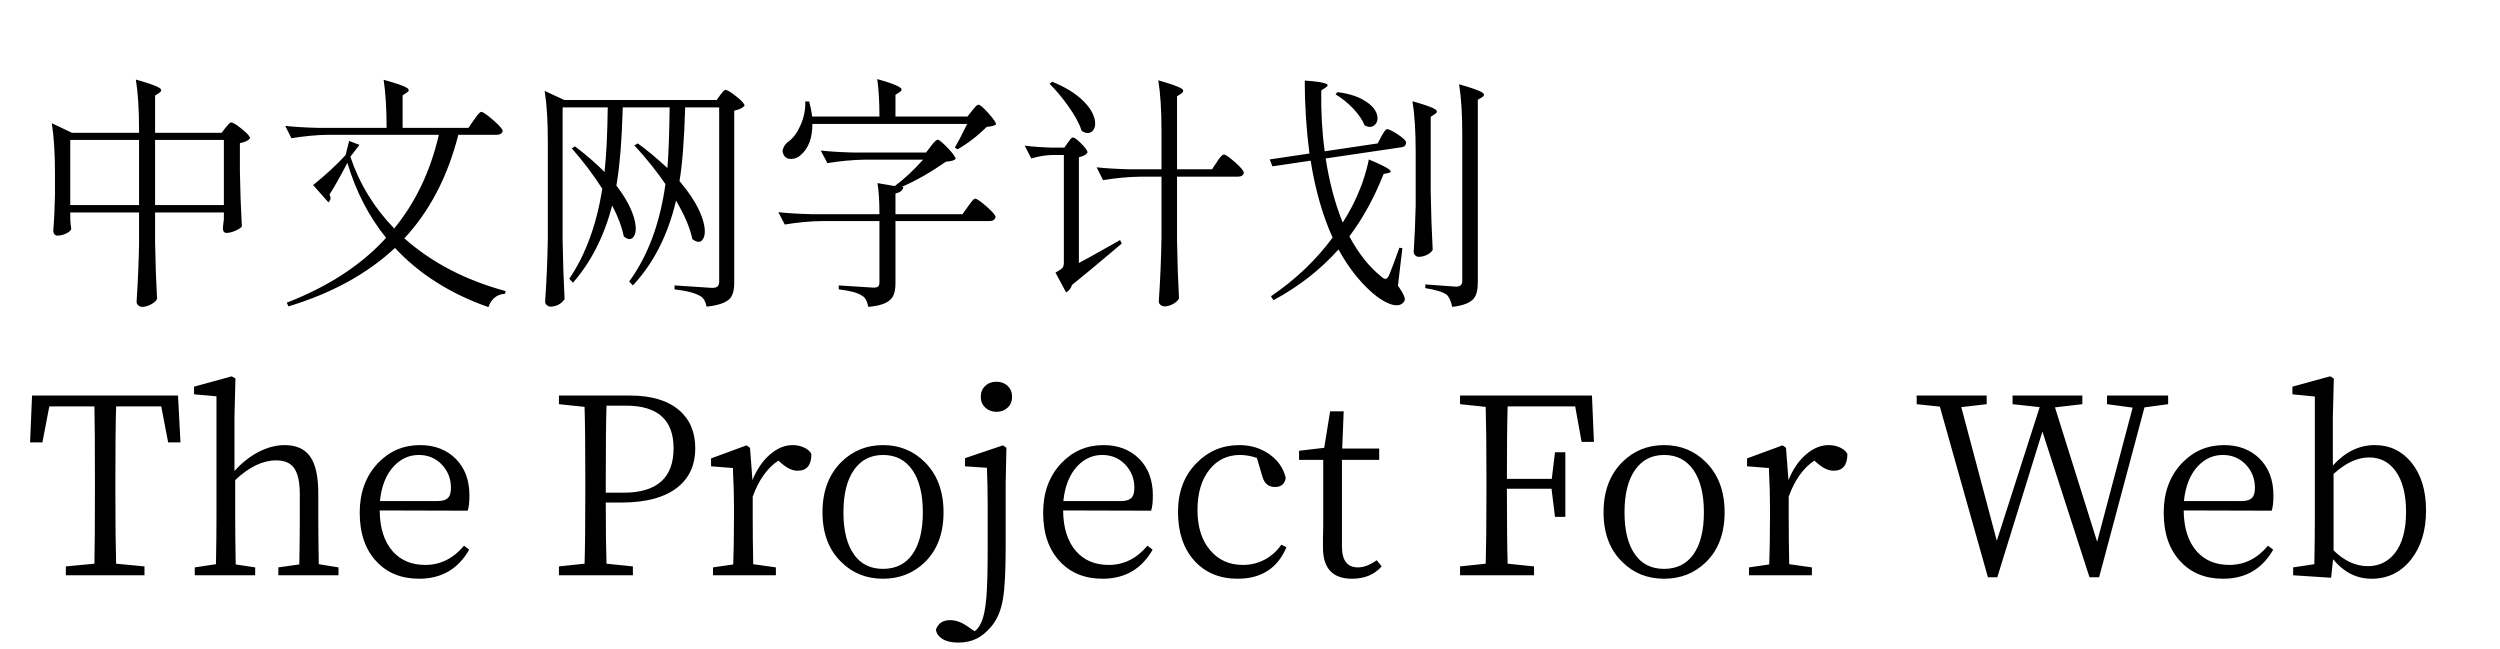 <svg xmlns="http://www.w3.org/2000/svg" width="1216.8" height="316"><path d="M69.24 149.36L69.24 149.36Q68.16 149.36 67.32 148.64Q66.48 147.92 66.48 146.96L66.48 146.96Q66.48 146.24 66.60 144.80L66.60 144.80Q67.44 131.84 67.68 118.76L67.68 118.76L67.68 103.40L34.20 103.40L34.20 106.28Q34.32 107.24 34.32 108.56L34.32 108.56Q34.56 110.60 34.68 111.44L34.68 111.44Q34.32 112.64 32.28 113.60L32.28 113.60Q30.12 114.68 27.84 114.68L27.84 114.68Q27 114.68 26.46 113.96Q25.92 113.24 25.92 112.28L25.92 112.28Q26.52 105.68 26.76 94.64L26.76 94.64L26.76 84.56Q26.76 69.44 25.20 59.96L25.20 59.96L35.04 64.64L67.68 64.64L67.68 63.32Q67.68 48.20 66.12 38.72L66.12 38.72Q75.48 41.36 77.64 42.80L77.64 42.80Q79.32 44 77.52 45.20L77.52 45.20L75.48 46.52L75.48 64.64L107.88 64.64L109.80 62.12Q110.04 61.76 110.64 61.16L110.64 61.16Q111.84 59.60 112.56 59.60L112.56 59.60Q113.76 59.60 117.72 62.78Q121.68 65.96 121.68 67.28L121.68 67.28Q120.48 68.96 116.76 69.68L116.76 69.68L116.76 83.48Q117 97.64 117.72 110.24L117.72 110.24Q116.88 111.32 114.48 112.34Q112.08 113.36 110.28 113.36L110.28 113.36Q108.48 113.36 108.48 110.96L108.48 110.96Q108.60 110.12 108.72 108.68L108.72 108.68Q108.84 107.60 108.96 106.76L108.96 106.76L108.96 103.40L75.48 103.40L75.48 117.68Q75.72 132.32 76.44 145.52L76.44 145.52Q75.72 146.96 73.50 148.16Q71.28 149.36 69.24 149.36ZM34.20 68.12L34.20 99.80L67.68 99.80L67.68 68.12L34.20 68.12ZM75.48 68.12L75.48 99.80L108.96 99.80L108.96 68.12L75.48 68.12ZM237.72 149.48L237.72 149.48Q210 139.76 192.24 120.68L192.24 120.68Q172.08 139.52 140.40 149.12L140.40 149.12L139.56 147.32Q169.92 135.56 187.92 115.76L187.92 115.76Q175.32 100.16 169.08 79.28L169.08 79.28Q163.80 89.36 160.32 94.76L160.32 94.76Q161.64 96.80 159.84 98.48L159.84 98.48L152.40 90.08Q161.52 82.76 168.24 75.44L168.24 75.44L169.92 68.60L174.96 70.52L170.52 76.28Q177.24 96.20 191.88 111.20L191.88 111.20Q207.48 92.12 213.60 65.60L213.60 65.60L159.84 65.60Q151.32 65.72 141.84 67.28L141.84 67.28L138.84 61.28Q145.44 62 154.80 62.24L154.80 62.24L188.16 62.24Q188.16 48.20 186.72 38.84L186.72 38.84Q195.96 41.36 198.12 42.80L198.12 42.80Q199.80 44 198 45.08L198 45.08L195.96 46.40L195.96 62.24L228 62.24L230.64 58.40Q231 58.04 231.48 57.20L231.48 57.20Q233.52 54.44 234.24 54.44L234.24 54.44Q235.44 54.44 240.06 58.46Q244.68 62.48 244.68 63.80L244.68 63.80Q244.20 65.60 241.68 65.60L241.68 65.60L223.08 65.60Q215.28 96.20 196.80 116L196.80 116Q216.84 133.76 246.12 141.68L246.12 141.68L245.76 143Q239.88 143.36 237.72 149.48ZM267.96 149.24L267.96 149.24Q267 149.24 266.16 148.52Q265.32 147.80 265.32 146.84L265.32 146.84Q266.40 131.36 266.64 115.64L266.64 115.64L266.64 68.84Q266.64 53.72 265.08 44.24L265.08 44.24L274.68 48.68L348.84 48.68L350.52 46.28Q350.76 46.04 351.12 45.56L351.12 45.56Q352.44 43.76 353.16 43.76L353.16 43.76Q354.36 43.76 358.38 46.94Q362.40 50.12 362.40 51.44L362.40 51.44Q360.96 53.12 357.36 53.84L357.36 53.84L357.36 137.72Q357.36 143 355.20 145.40L355.20 145.40Q352.20 148.40 343.92 149.24L343.92 149.24Q343.08 145.28 340.80 144.08L340.80 144.08Q336.96 141.80 328.32 140.84L328.32 140.84L328.32 138.92Q337.44 139.52 346.56 140.12L346.56 140.12Q348.48 140.12 349.26 139.40Q350.04 138.68 350.04 137L350.04 137L350.04 52.28L333.48 52.28Q333.48 52.40 333.48 52.76L333.48 52.76Q332.76 76.16 330.72 88.16L330.72 88.16Q338.64 97.40 341.64 105.68L341.64 105.68Q344.04 112.64 342.36 116L342.36 116Q340.68 119.24 336.96 116.36L336.96 116.36Q335.40 108.44 329.04 97.64L329.04 97.64Q323.16 122.72 308.04 138.92L308.04 138.92L306.24 137Q319.92 118.28 323.88 89.60L323.88 89.60Q317.40 80.12 308.76 70.76L308.76 70.76L310.44 69.80Q317.52 74.96 324.84 81.80L324.84 81.80Q325.68 71.72 325.92 52.64L325.92 52.64Q325.92 52.40 325.92 52.28L325.92 52.28L303.12 52.28Q302.40 76.76 300 90.32L300 90.32Q306.36 98.60 308.52 105.80L308.52 105.80Q310.32 112.04 308.58 114.92Q306.84 117.80 303.60 115.04L303.60 115.04Q302.16 107.96 297.96 100.04L297.96 100.04Q292.08 122.48 278.88 137.60L278.88 137.60L277.08 135.68Q288.96 118.16 293.16 91.88L293.16 91.88Q286.56 81.56 278.28 72.20L278.28 72.20L279.84 71.24Q288.24 77.60 294.24 83.72L294.24 83.72Q295.56 71.72 295.80 52.28L295.80 52.28L273.84 52.28L273.84 117.32Q274.08 132.20 274.80 145.52L274.80 145.52Q273.96 146.96 272.28 148.04L272.28 148.04Q270.24 149.24 267.96 149.24ZM422.64 149.36L422.64 149.36Q421.80 145.16 419.64 143.96L419.64 143.96Q416.52 141.80 408.24 140.84L408.24 140.84L408.24 138.92Q416.76 139.40 425.16 140L425.16 140Q426.84 140 427.44 139.40Q428.04 138.80 428.04 137.36L428.04 137.36L428.04 107.60L399.96 107.60Q391.44 107.72 381.96 109.28L381.96 109.28L378.84 103.28Q385.44 104 394.80 104.24L394.80 104.24L428.04 104.24Q428.04 94.76 427.08 89.12L427.08 89.12L435.48 90.56Q442.32 85.52 449.28 77.72L449.28 77.72L420.72 77.72Q412.20 77.84 402.72 79.40L402.72 79.40L399.48 73.28Q406.08 74 415.44 74.24L415.44 74.24L450.72 74.24L453.12 71.12Q453.36 70.76 453.96 70.04L453.96 70.04Q455.64 68 456.36 68L456.36 68Q457.44 68 461.28 72.02Q465.12 76.04 465.12 77.36L465.12 77.36Q464.16 78.44 460.44 78.68L460.44 78.68Q449.04 86.60 438.96 90.92L438.96 90.92L439.68 91.04Q439.32 93.44 435.84 94.16L435.84 94.16L435.84 104.24L468.48 104.24L471.12 100.52Q471.48 100.04 472.08 99.20L472.08 99.20Q473.88 96.68 474.60 96.68L474.60 96.68Q475.80 96.68 480.18 100.52Q484.56 104.36 484.56 105.68L484.56 105.68Q484.08 107.60 481.56 107.60L481.56 107.60L435.84 107.60L435.84 137.96Q435.84 143.36 433.56 145.64L433.56 145.64Q430.80 148.64 422.64 149.36ZM385.26 77.36Q382.56 77.48 381.48 75.44L381.48 75.44Q380.40 73.76 381.36 71.84L381.36 71.84Q382.08 70.04 384 68.72L384 68.72Q387.36 66.20 389.64 60.92L389.64 60.92Q392.16 55.28 391.92 49.40L391.92 49.40L393.84 49.40Q394.92 53.36 395.28 56.72L395.28 56.72L428.04 56.72Q428.04 45.80 426.96 38.48L426.96 38.48Q435.96 41 438 42.56L438 42.56Q439.68 43.64 437.88 44.84L437.88 44.84L435.84 46.16L435.84 56.72L470.88 56.72L473.16 53.84Q473.40 53.60 473.76 53.12L473.76 53.12Q475.44 50.96 476.28 50.96L476.28 50.96Q477.36 50.96 481.08 55.10Q484.80 59.24 484.80 60.56L484.80 60.56Q483.84 61.40 480.24 61.76L480.24 61.76Q473.76 68.24 466.08 72.68L466.08 72.68L464.76 71.84Q467.04 67.88 470.76 60.32L470.76 60.32L395.40 60.32Q395.40 70.52 389.88 75.32L389.88 75.32Q387.96 77.24 385.26 77.36ZM566.88 149.12L566.88 149.12Q565.68 149.12 564.84 148.40Q564 147.68 564 146.72L564 146.72Q565.08 131.24 565.32 115.52L565.32 115.52L565.32 86L554.88 86Q546.36 86.12 536.88 87.68L536.88 87.68L533.76 81.44Q540.36 82.16 549.72 82.40L549.72 82.40L565.32 82.40L565.32 63.68Q565.32 48.56 563.76 39.08L563.76 39.08Q573 41.72 575.16 43.16L575.16 43.16Q576.72 44.36 574.92 45.56L574.92 45.56L572.88 46.88L572.88 82.40L589.92 82.40L592.32 78.80Q592.56 78.44 592.92 77.84L592.92 77.84Q594.84 75.20 595.68 75.20L595.68 75.20Q596.88 75.20 601.14 78.98Q605.40 82.76 605.40 84.08L605.40 84.08Q605.04 86 602.40 86L602.40 86L572.88 86L572.88 117.08Q573.12 131.96 573.84 145.28L573.84 145.28Q573.12 146.72 571.02 147.92Q568.92 149.12 566.88 149.12ZM518.88 142.28L518.88 142.28L513.72 132.68Q516.36 131.24 517.08 130.40Q517.80 129.56 517.80 127.88L517.80 127.88L517.80 75.44L512.04 75.44Q507.24 75.56 501.96 77.12L501.96 77.12L498.72 70.88Q504.12 71.60 511.92 71.84L511.92 71.84L518.04 71.84L519.72 69.44Q519.96 69.08 520.44 68.48L520.44 68.48Q521.52 66.92 522.24 66.92L522.24 66.92Q523.32 66.92 526.32 69.92Q529.32 72.92 529.32 74.24L529.32 74.24Q528.36 75.80 525.12 76.52L525.12 76.52L525.12 128Q529.44 125.72 539.64 119.96L539.64 119.96Q543.36 117.80 545.16 116.84L545.16 116.84L546 118.52Q544.56 119.72 540.60 123.08L540.60 123.08Q528.96 132.92 521.76 138.68L521.76 138.68Q521.04 141.20 518.88 142.28ZM531.60 63.86Q529.56 65.72 526.44 63.68L526.44 63.68Q524.88 58.52 519.96 51.68L519.96 51.68Q515.64 45.56 510.84 40.76L510.84 40.76L512.16 39.80Q521.64 43.64 527.16 49.04L527.16 49.04Q531.72 53.48 532.80 58.04L532.80 58.04Q533.64 62 531.60 63.86ZM683.16 147.08Q681.12 149.60 676.44 147.92L676.44 147.92Q672.36 146.36 667.80 142.40L667.80 142.40Q658.32 134 651.48 121.40L651.48 121.40Q638.16 136.28 619.80 146.12L619.80 146.12L618.60 144.20Q636.60 131.96 648.60 115.64L648.60 115.64Q641.28 99.44 637.92 78.20L637.92 78.20L619.32 80.96L618 77.60L637.32 74.72Q635.04 56.72 635.04 39.20L635.04 39.20Q643.44 39.80 645.48 40.76L645.48 40.76Q647.04 41.48 645.12 42.68L645.12 42.68L643.08 44Q642.84 59.72 644.76 73.64L644.76 73.64L670.56 69.80L672.36 66.32Q672.60 65.84 673.08 65.12L673.08 65.12Q674.40 62.84 675.12 62.84L675.12 62.84Q676.32 62.84 680.28 65.36L680.28 65.36Q684.36 68.12 684.36 69.32L684.36 69.32Q684.36 71.48 681.84 71.72L681.84 71.72L645.24 77.12Q647.88 94.40 653.52 108.32L653.52 108.32Q656.04 104.36 657.72 101.12L657.72 101.12Q660.48 95.96 663 89.24L663 89.24Q665.28 82.64 666.24 77.60L666.24 77.60Q674.28 80.96 676.20 82.52L676.20 82.52Q677.76 83.72 675.72 84.20L675.72 84.20L673.44 84.68Q666.60 101.96 656.76 115.04L656.76 115.04Q663.36 127.40 672.12 134.48L672.12 134.48Q673.56 135.80 674.40 135.74Q675.24 135.68 676.08 134L676.08 134Q677.64 130.28 681.12 120.56L681.12 120.56L682.56 120.80L680.40 139.04Q682.92 142.64 683.52 144.44L683.52 144.44Q684.12 146.12 683.16 147.08L683.16 147.08ZM706.80 149.36L706.80 149.36Q705.96 145.16 704.16 143.48L704.16 143.48Q701.40 141.44 693.72 140.24L693.72 140.24L693.72 138.44Q701.28 138.92 708.72 139.52L708.72 139.52Q711.72 139.52 711.72 136.76L711.72 136.76L711.72 89.24L711.72 65.60Q711.72 50.48 710.16 41L710.16 41Q719.40 43.64 721.56 45.08L721.56 45.08Q723.12 46.28 721.32 47.36L721.32 47.36L719.28 48.56L719.28 137.48Q719.28 143 717.24 145.40L717.24 145.40Q714.48 148.52 706.80 149.36ZM690.60 125L690.60 125Q689.52 125 688.80 124.28Q688.08 123.56 688.08 122.60L688.08 122.60Q688.80 111.44 689.04 100.04L689.04 100.04L689.04 87.44L689.04 73.88Q689.04 58.76 687.48 49.28L687.48 49.28Q696.48 51.80 698.64 53.24L698.64 53.24Q700.20 54.44 698.40 55.52L698.40 55.52L696.36 56.84L696.36 93.44Q696.60 108.32 697.32 121.64L697.32 121.64Q696.60 122.96 694.62 123.98Q692.64 125 690.60 125ZM669.12 60.80Q667.20 62.60 664.20 61.04L664.20 61.04Q662.64 57.08 658.44 52.64L658.44 52.64Q654.48 48.56 650.04 45.92L650.04 45.92L651 44.84Q659.64 45.92 664.80 49.40L664.80 49.40Q669.12 52.16 670.20 55.76L670.20 55.76Q671.04 59 669.12 60.80Z"/><path d="M70.32 280L32.04 280L32.04 275.68L45.96 274.36Q46.20 262.96 46.20 239.56L46.20 239.56L46.20 232.96Q46.20 209.32 45.96 197.80L45.96 197.80L24 197.80L20.64 215.32L14.64 215.32L15.60 192.52L86.64 192.52L87.84 215.32L81.84 215.32L78.48 197.80L56.52 197.80Q56.16 209.20 56.16 232.96L56.16 232.96L56.16 239.56Q56.16 262.84 56.52 274.36L56.52 274.36L70.32 275.68L70.32 280ZM124.20 280L94.80 280L94.80 276.16L105.12 274.60Q105.36 261.40 105.36 252.64L105.36 252.64L105.36 192.88L94.44 191.92L94.44 188.20L112.80 183.16L114.60 184.24L114.12 202.72L114.12 229.24Q119.40 223.36 125.76 220L125.76 220Q132.36 216.64 138.48 216.64L138.48 216.64Q146.88 216.64 150.84 222.04L150.84 222.04Q154.92 227.68 154.92 240.16L154.92 240.16L154.92 252.64Q154.92 261.40 155.16 274.60L155.16 274.60L164.76 276.16L164.76 280L135.48 280L135.48 276.16L145.68 274.72Q145.92 261.28 145.92 252.64L145.92 252.64L145.92 240.64Q145.92 231.52 143.04 227.68L143.04 227.68Q140.40 224.08 134.40 224.08L134.40 224.08Q124.56 224.08 114.48 233.68L114.48 233.68L114.48 252.64Q114.48 261.28 114.72 274.72L114.72 274.72L124.20 276.16L124.20 280ZM204.00 281.68L204.00 281.68Q191.04 281.68 183.24 273.28L183.24 273.28Q175.08 264.64 175.08 249.52L175.08 249.52Q175.08 234.88 183.84 225.52L183.84 225.52Q192.24 216.64 204.48 216.64L204.48 216.64Q215.04 216.64 221.76 223.24L221.76 223.24Q228.48 229.96 228.48 241.12L228.48 241.12Q228.48 246.04 227.64 248.56L227.64 248.56L184.80 248.44Q184.92 261.28 191.16 268.36L191.16 268.36Q197.04 274.96 207.00 274.96L207.00 274.96Q218.04 274.96 225.84 265.60L225.84 265.60L228.36 267.52Q220.32 281.68 204.00 281.68ZM184.92 243.88L184.92 243.88L213.00 243.88Q216.72 243.88 218.28 242.08L218.28 242.08Q219.48 240.64 219.48 237.40L219.48 237.40Q219.48 230.92 215.16 226.24L215.16 226.24Q210.60 221.44 203.88 221.44L203.88 221.44Q196.80 221.44 191.64 226.96L191.64 226.96Q186.00 233.08 184.92 243.88ZM308.04 280L272.04 280L272.04 275.68L284.52 274.36Q284.88 262.96 284.88 239.56L284.88 239.56L284.88 232.96Q284.88 209.56 284.52 198.04L284.52 198.04L272.04 196.72L272.04 192.52L306.60 192.52Q322.20 192.52 330.48 199.60L330.48 199.60Q338.40 206.32 338.40 218.20Q338.40 230.08 330.12 236.92L330.12 236.92Q320.76 244.60 302.40 244.60L302.40 244.60L294.84 244.60Q294.84 264.28 295.20 274.36L295.20 274.36L308.04 275.68L308.04 280ZM294.84 232.96L294.84 239.80L303.48 239.80Q327.84 239.80 327.84 218.20L327.84 218.20Q327.84 197.44 304.68 197.44L304.68 197.44L295.20 197.44Q294.84 208.96 294.84 232.96L294.84 232.96ZM377.64 280L347.04 280L347.04 276.16L356.88 274.72Q357.24 264.64 357.24 252.64L357.24 252.64L357.24 246.04Q357.24 238.96 356.76 229.12L356.76 229.12Q356.76 228.28 356.76 227.80L356.76 227.80L346.08 226.96L346.08 223.12L363.36 216.76L365.04 217.96L366.24 233.68Q369.48 225.76 374.76 221.20Q380.04 216.64 385.80 216.64L385.80 216.64Q388.80 216.64 391.38 217.84Q393.96 219.04 394.92 220.96L394.92 220.96Q394.92 229.12 388.20 229.12L388.20 229.12Q384.60 229.12 380.52 225.64L380.52 225.64L378.84 224.20Q370.80 229.48 366.36 241.72L366.36 241.72L366.36 252.64Q366.36 261.16 366.60 274.60L366.60 274.60L377.64 276.16L377.64 280ZM429.78 281.68Q417.72 281.68 409.56 273.64L409.56 273.64Q400.32 264.76 400.32 249.34Q400.32 233.92 409.56 224.80L409.56 224.80Q417.84 216.64 429.84 216.64L429.84 216.64Q441.72 216.64 450 224.80L450 224.80Q459.24 233.92 459.24 249.34Q459.24 264.76 450.12 273.64L450.12 273.64Q441.84 281.68 429.78 281.68ZM415.68 269.92Q420.60 276.88 429.78 276.88Q438.96 276.88 444 269.92L444 269.92Q449.16 262.72 449.16 249.40Q449.16 236.08 444.06 228.76Q438.96 221.44 429.84 221.44L429.84 221.44Q420.72 221.44 415.62 228.76Q410.52 236.08 410.52 249.40Q410.52 262.72 415.68 269.92L415.68 269.92ZM466.44 312.76L466.44 312.76Q461.28 312.76 458.28 310.72L458.28 310.72Q455.88 309.04 455.52 306.52L455.52 306.52Q457.08 301.84 462.48 301.84L462.48 301.84Q466.80 301.84 471.36 305.20L471.36 305.20L474.36 307.24Q476.28 305.92 477.48 303.16L477.48 303.16Q479.40 299.32 480.12 290.44L480.12 290.44Q480.72 282.76 480.72 267.40L480.72 267.40L480.72 246.04Q480.72 236.08 480.36 227.68L480.36 227.68L469.68 226.96L469.68 223L488.16 216.76L489.84 217.96L489.48 235L489.48 265.84Q489.48 283.96 488.16 291.52L488.16 291.52Q486.72 300.16 482.16 305.32L482.16 305.32Q478.80 309.16 475.32 310.84L475.32 310.84Q471.48 312.76 466.44 312.76ZM485.04 200.44L485.04 200.44Q481.80 200.44 479.58 198.40Q477.36 196.36 477.36 193.12Q477.36 189.88 479.52 187.84Q481.68 185.80 484.98 185.80Q488.28 185.80 490.44 187.84Q492.60 189.88 492.60 193.12Q492.60 196.36 490.44 198.40Q488.28 200.44 485.04 200.44ZM536.64 281.68L536.64 281.68Q523.68 281.68 515.88 273.28L515.88 273.28Q507.72 264.64 507.72 249.52L507.72 249.52Q507.72 234.88 516.48 225.52L516.48 225.52Q524.88 216.64 537.12 216.64L537.12 216.64Q547.68 216.64 554.40 223.24L554.40 223.24Q561.12 229.96 561.12 241.12L561.12 241.12Q561.12 246.04 560.28 248.56L560.28 248.56L517.44 248.44Q517.56 261.28 523.80 268.36L523.80 268.36Q529.68 274.96 539.64 274.96L539.64 274.96Q550.68 274.96 558.48 265.60L558.48 265.60L561 267.52Q552.96 281.68 536.64 281.68ZM517.56 243.88L517.56 243.88L545.64 243.88Q549.36 243.88 550.92 242.08L550.92 242.08Q552.12 240.64 552.12 237.40L552.12 237.40Q552.12 230.92 547.80 226.24L547.80 226.24Q543.24 221.44 536.52 221.44L536.52 221.44Q529.44 221.44 524.28 226.96L524.28 226.96Q518.64 233.08 517.56 243.88ZM602.40 281.68L602.40 281.68Q589.20 281.68 581.28 272.86Q573.36 264.04 573.36 249.16L573.36 249.16Q573.36 234.40 582.48 225.28L582.48 225.28Q591 216.64 603.24 216.64L603.24 216.64Q611.52 216.64 617.82 221.08Q624.12 225.52 625.80 232.60L625.80 232.60Q625.08 237.04 620.52 237.04L620.52 237.04Q615.84 237.04 614.40 231.88L614.40 231.88L611.76 222.88Q607.44 221.44 603.60 221.44L603.60 221.44Q594.36 221.44 588.72 228.52L588.72 228.52Q582.84 235.84 582.84 248.26Q582.84 260.68 589.08 267.88L589.08 267.88Q595.08 274.96 604.92 274.96L604.92 274.96Q610.68 274.96 615.54 272.38Q620.40 269.80 623.64 265.12L623.64 265.12L626.16 266.32Q619.68 281.68 602.40 281.68ZM658.08 281.68L658.08 281.68Q643.92 281.68 643.92 266.56L643.92 266.56Q643.92 265.24 643.92 262.48L643.92 262.48Q644.04 258.76 644.04 256.12L644.04 256.12L644.04 223.84L632.28 223.84L632.28 219.40L644.52 217.96L647.40 200.20L654 200.20L653.28 218.32L671.28 218.32L671.28 223.84L653.16 223.84L653.16 266.08Q653.16 276.16 660.96 276.16L660.96 276.16Q665.16 276.16 670.08 272.68L670.08 272.68L672.48 275.68Q667.20 281.68 658.08 281.68ZM746.64 280L710.64 280L710.64 275.68L723.12 274.36Q723.48 262.96 723.48 239.56L723.48 239.56L723.48 232.96Q723.48 209.56 723.12 198.04L723.12 198.04L710.64 196.72L710.64 192.52L774.84 192.52L775.80 215.08L769.80 215.08L766.68 197.80L733.80 197.80Q733.44 209.08 733.44 233.08L733.44 233.08L755.28 233.08L756.84 220.12L761.88 220.12L761.88 251.56L756.84 251.56L755.16 237.88L733.44 237.88Q733.44 262.84 733.80 274.36L733.80 274.36L746.64 275.68L746.64 280ZM809.94 281.68Q797.88 281.68 789.72 273.64L789.72 273.64Q780.48 264.76 780.48 249.34Q780.48 233.92 789.72 224.80L789.72 224.80Q798.00 216.64 810.00 216.64L810.00 216.64Q821.88 216.64 830.16 224.80L830.16 224.80Q839.40 233.92 839.40 249.34Q839.40 264.76 830.28 273.64L830.28 273.64Q822.00 281.68 809.94 281.68ZM795.84 269.92Q800.76 276.88 809.94 276.88Q819.12 276.88 824.16 269.92L824.16 269.92Q829.32 262.72 829.32 249.40Q829.32 236.08 824.22 228.76Q819.12 221.44 810.00 221.44L810.00 221.44Q800.88 221.44 795.78 228.76Q790.68 236.08 790.68 249.40Q790.68 262.72 795.84 269.92L795.84 269.92ZM881.88 280L851.28 280L851.28 276.16L861.12 274.72Q861.48 264.64 861.48 252.64L861.48 252.64L861.48 246.04Q861.48 238.96 861.00 229.12L861.00 229.12Q861.00 228.28 861.00 227.80L861.00 227.80L850.32 226.96L850.32 223.12L867.60 216.76L869.28 217.96L870.48 233.68Q873.72 225.76 879.00 221.20Q884.28 216.64 890.04 216.64L890.04 216.64Q893.04 216.64 895.62 217.84Q898.20 219.04 899.16 220.96L899.16 220.96Q899.16 229.12 892.44 229.12L892.44 229.12Q888.84 229.12 884.76 225.64L884.76 225.64L883.08 224.20Q875.04 229.48 870.60 241.72L870.60 241.72L870.60 252.64Q870.60 261.16 870.84 274.60L870.84 274.60L881.88 276.16L881.88 280ZM972.12 280.96L967.56 280.96L944.16 197.92L932.88 196.72L932.88 192.52L966.96 192.52L966.96 196.72L954.60 198.16L971.88 263.20L992.76 198.16L979.56 196.72L979.56 192.52L1013.52 192.52L1013.52 196.72L1000.20 198.28L1020.72 263.68L1038.00 198.40L1025.52 196.72L1025.52 192.52L1055.28 192.52L1055.28 196.72L1043.76 198.28L1021.68 280.96L1017.00 280.96L994.08 210.04L972.12 280.96ZM1082.04 281.68L1082.04 281.68Q1069.08 281.68 1061.28 273.28L1061.28 273.28Q1053.12 264.64 1053.12 249.52L1053.12 249.52Q1053.12 234.88 1061.88 225.52L1061.88 225.52Q1070.28 216.64 1082.52 216.64L1082.52 216.64Q1093.08 216.64 1099.80 223.24L1099.80 223.24Q1106.52 229.96 1106.52 241.12L1106.52 241.12Q1106.52 246.04 1105.68 248.56L1105.68 248.56L1062.84 248.44Q1062.96 261.28 1069.20 268.36L1069.20 268.36Q1075.08 274.96 1085.04 274.96L1085.04 274.96Q1096.08 274.96 1103.88 265.60L1103.88 265.60L1106.40 267.52Q1098.36 281.68 1082.04 281.68ZM1062.96 243.88L1062.96 243.88L1091.04 243.88Q1094.76 243.88 1096.32 242.08L1096.32 242.08Q1097.52 240.64 1097.52 237.40L1097.52 237.40Q1097.52 230.92 1093.20 226.24L1093.20 226.24Q1088.64 221.44 1081.92 221.44L1081.92 221.44Q1074.84 221.44 1069.68 226.96L1069.68 226.96Q1064.04 233.08 1062.96 243.88ZM1154.28 281.68L1154.28 281.68Q1143.36 281.68 1135.56 272.20L1135.56 272.20L1134.60 281.20L1116.12 280L1116.12 276.16L1126.44 274.60Q1126.68 261.40 1126.68 252.64L1126.68 252.64L1126.68 193L1115.76 191.92L1115.76 188.20L1134.12 183.16L1135.92 184.24L1135.44 202.72L1135.44 226.60Q1144.44 216.64 1155.84 216.64L1155.84 216.64Q1166.76 216.64 1173.72 225.16L1173.72 225.16Q1180.80 233.92 1180.80 248.44L1180.80 248.44Q1180.80 263.20 1173.42 272.44Q1166.04 281.68 1154.28 281.68ZM1152.48 275.56L1152.48 275.56Q1160.52 275.56 1165.56 269.32L1165.56 269.32Q1171.08 262.36 1171.08 249.16L1171.08 249.16Q1171.08 236.44 1166.04 229.36L1166.04 229.36Q1161.24 222.64 1153.08 222.64L1153.08 222.64Q1144.56 222.64 1135.80 230.68L1135.80 230.68L1135.80 267.88Q1143.60 275.56 1152.48 275.56Z"/></svg>